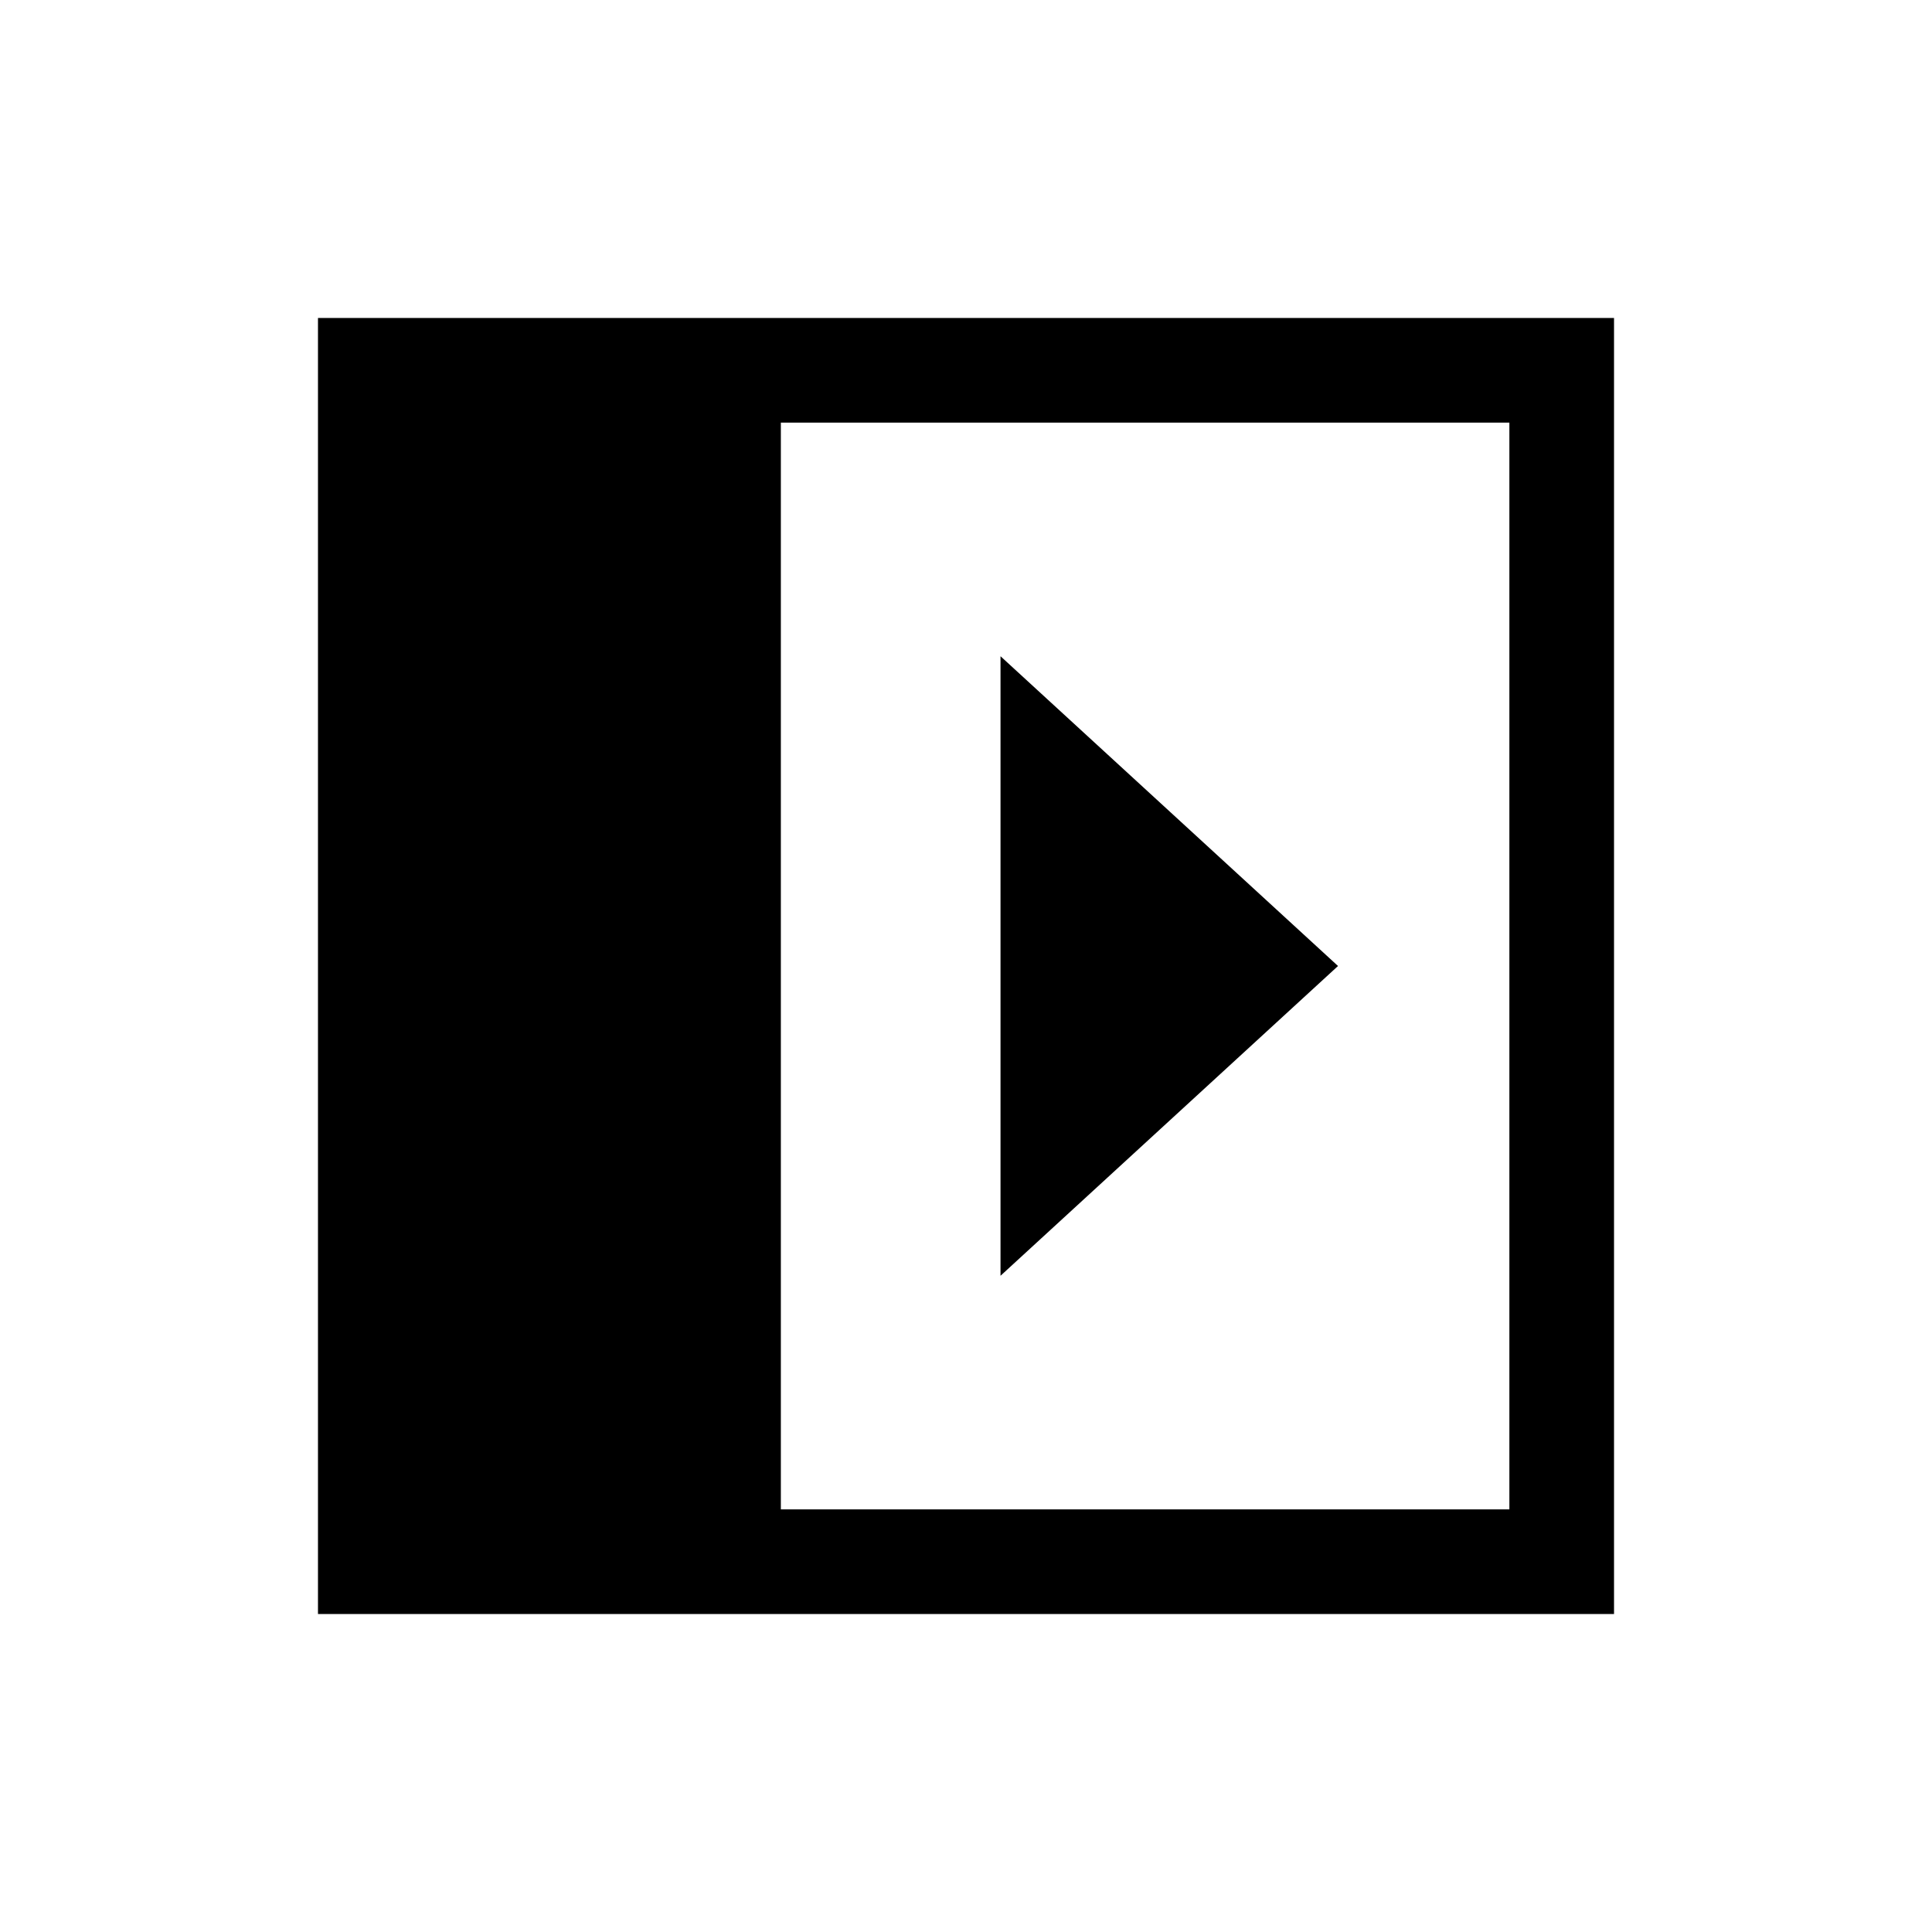 <svg xmlns="http://www.w3.org/2000/svg" height="20" viewBox="0 -960 960 960" width="20"><path d="M497.15-633.92v307.84L664.85-480l-167.7-153.92ZM388-210h362v-540H388v540Zm-230 52v-644h644v644H158Z"/></svg>
